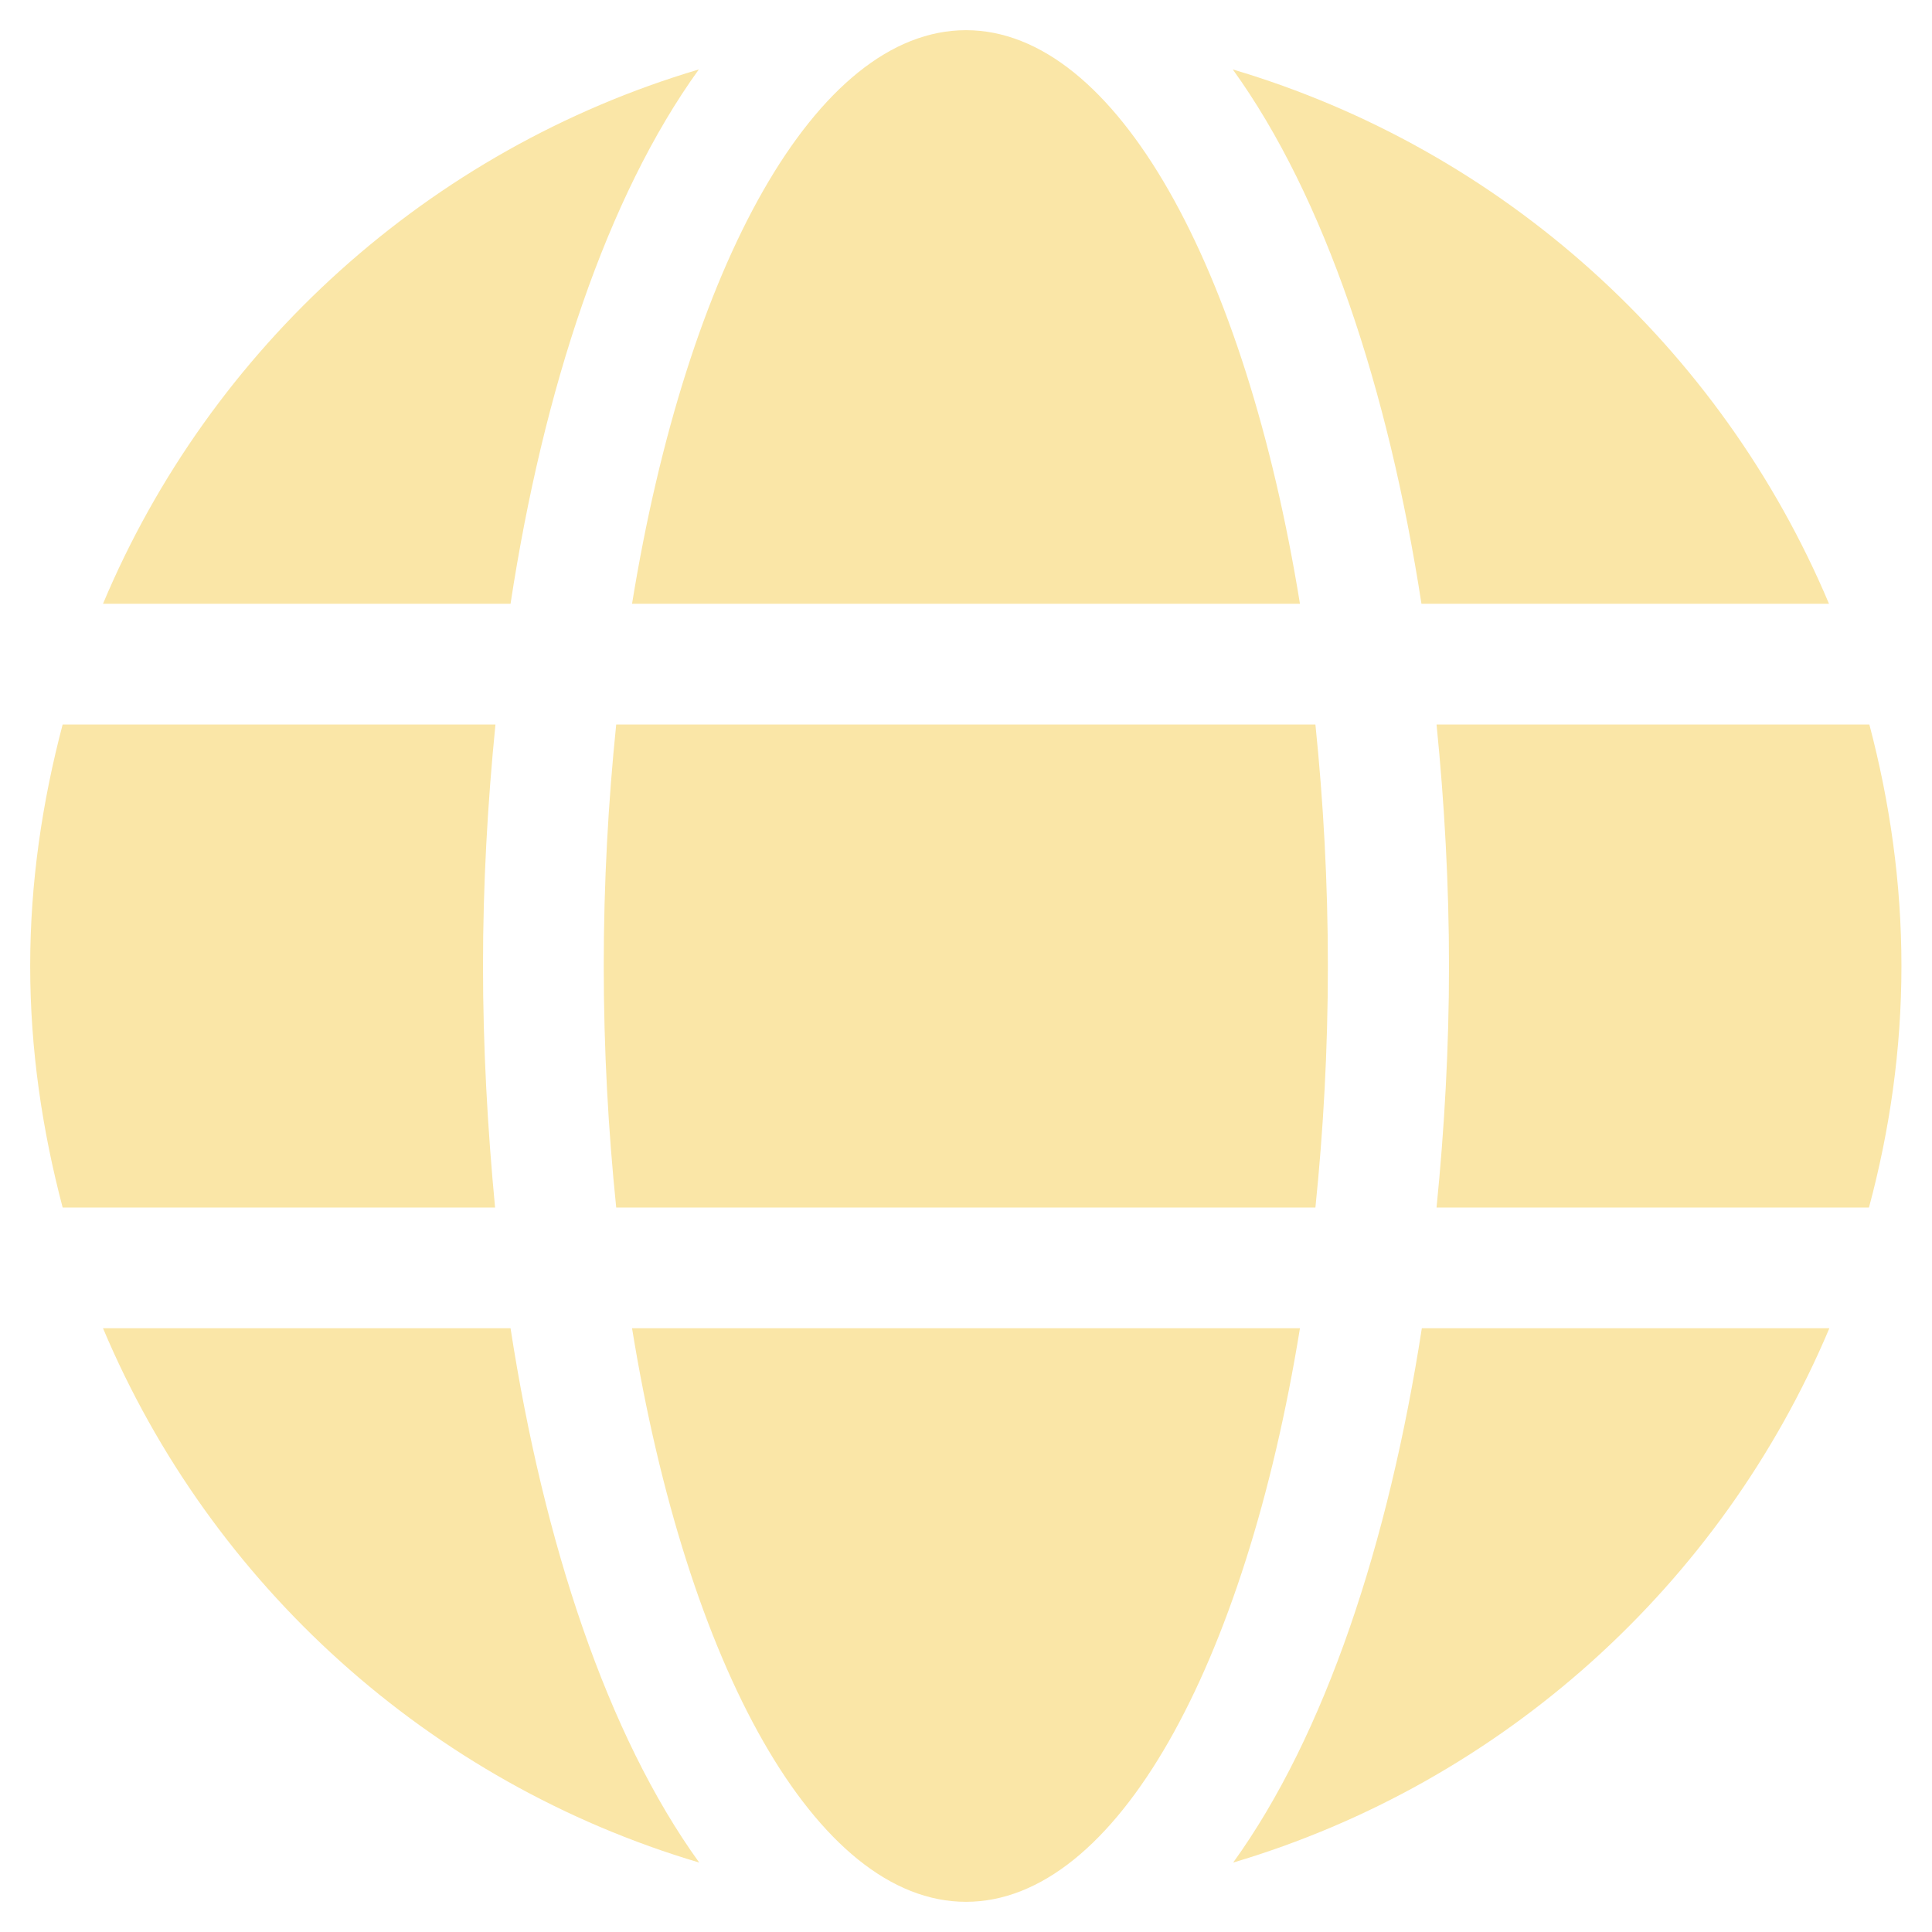 <svg width="312" height="312" viewBox="0 0 312 312" fill="none" xmlns="http://www.w3.org/2000/svg">
<path d="M209.93 97.5C201.094 43.083 180.253 4.875 156 4.875C131.747 4.875 110.906 43.083 102.07 97.5H209.93ZM97.5 156C97.5 169.528 98.231 182.508 99.511 195H212.428C213.708 182.508 214.439 169.528 214.439 156C214.439 142.472 213.708 129.492 212.428 117H99.511C98.231 129.492 97.5 142.472 97.5 156ZM295.364 97.5C277.936 56.123 242.653 24.131 199.083 11.213C213.952 31.809 224.189 62.827 229.552 97.5H295.364ZM112.856 11.213C69.347 24.131 34.003 56.123 16.636 97.5H82.448C87.75 62.827 97.987 31.809 112.856 11.213V11.213ZM301.884 117H231.989C233.269 129.797 234 142.898 234 156C234 169.102 233.269 182.203 231.989 195H301.823C305.175 182.508 307.064 169.528 307.064 156C307.064 142.472 305.175 129.492 301.884 117ZM78 156C78 142.898 78.731 129.797 80.011 117H10.116C6.825 129.492 4.875 142.472 4.875 156C4.875 169.528 6.825 182.508 10.116 195H79.95C78.731 182.203 78 169.102 78 156V156ZM102.07 214.5C110.906 268.917 131.747 307.125 156 307.125C180.253 307.125 201.094 268.917 209.93 214.5H102.07ZM199.144 300.788C242.653 287.869 277.997 255.877 295.425 214.5H229.612C224.25 249.173 214.012 280.191 199.144 300.788ZM16.636 214.5C34.064 255.877 69.347 287.869 112.917 300.788C98.048 280.191 87.811 249.173 82.448 214.5H16.636V214.5Z" fill="#FAE6A7"/>
</svg>
